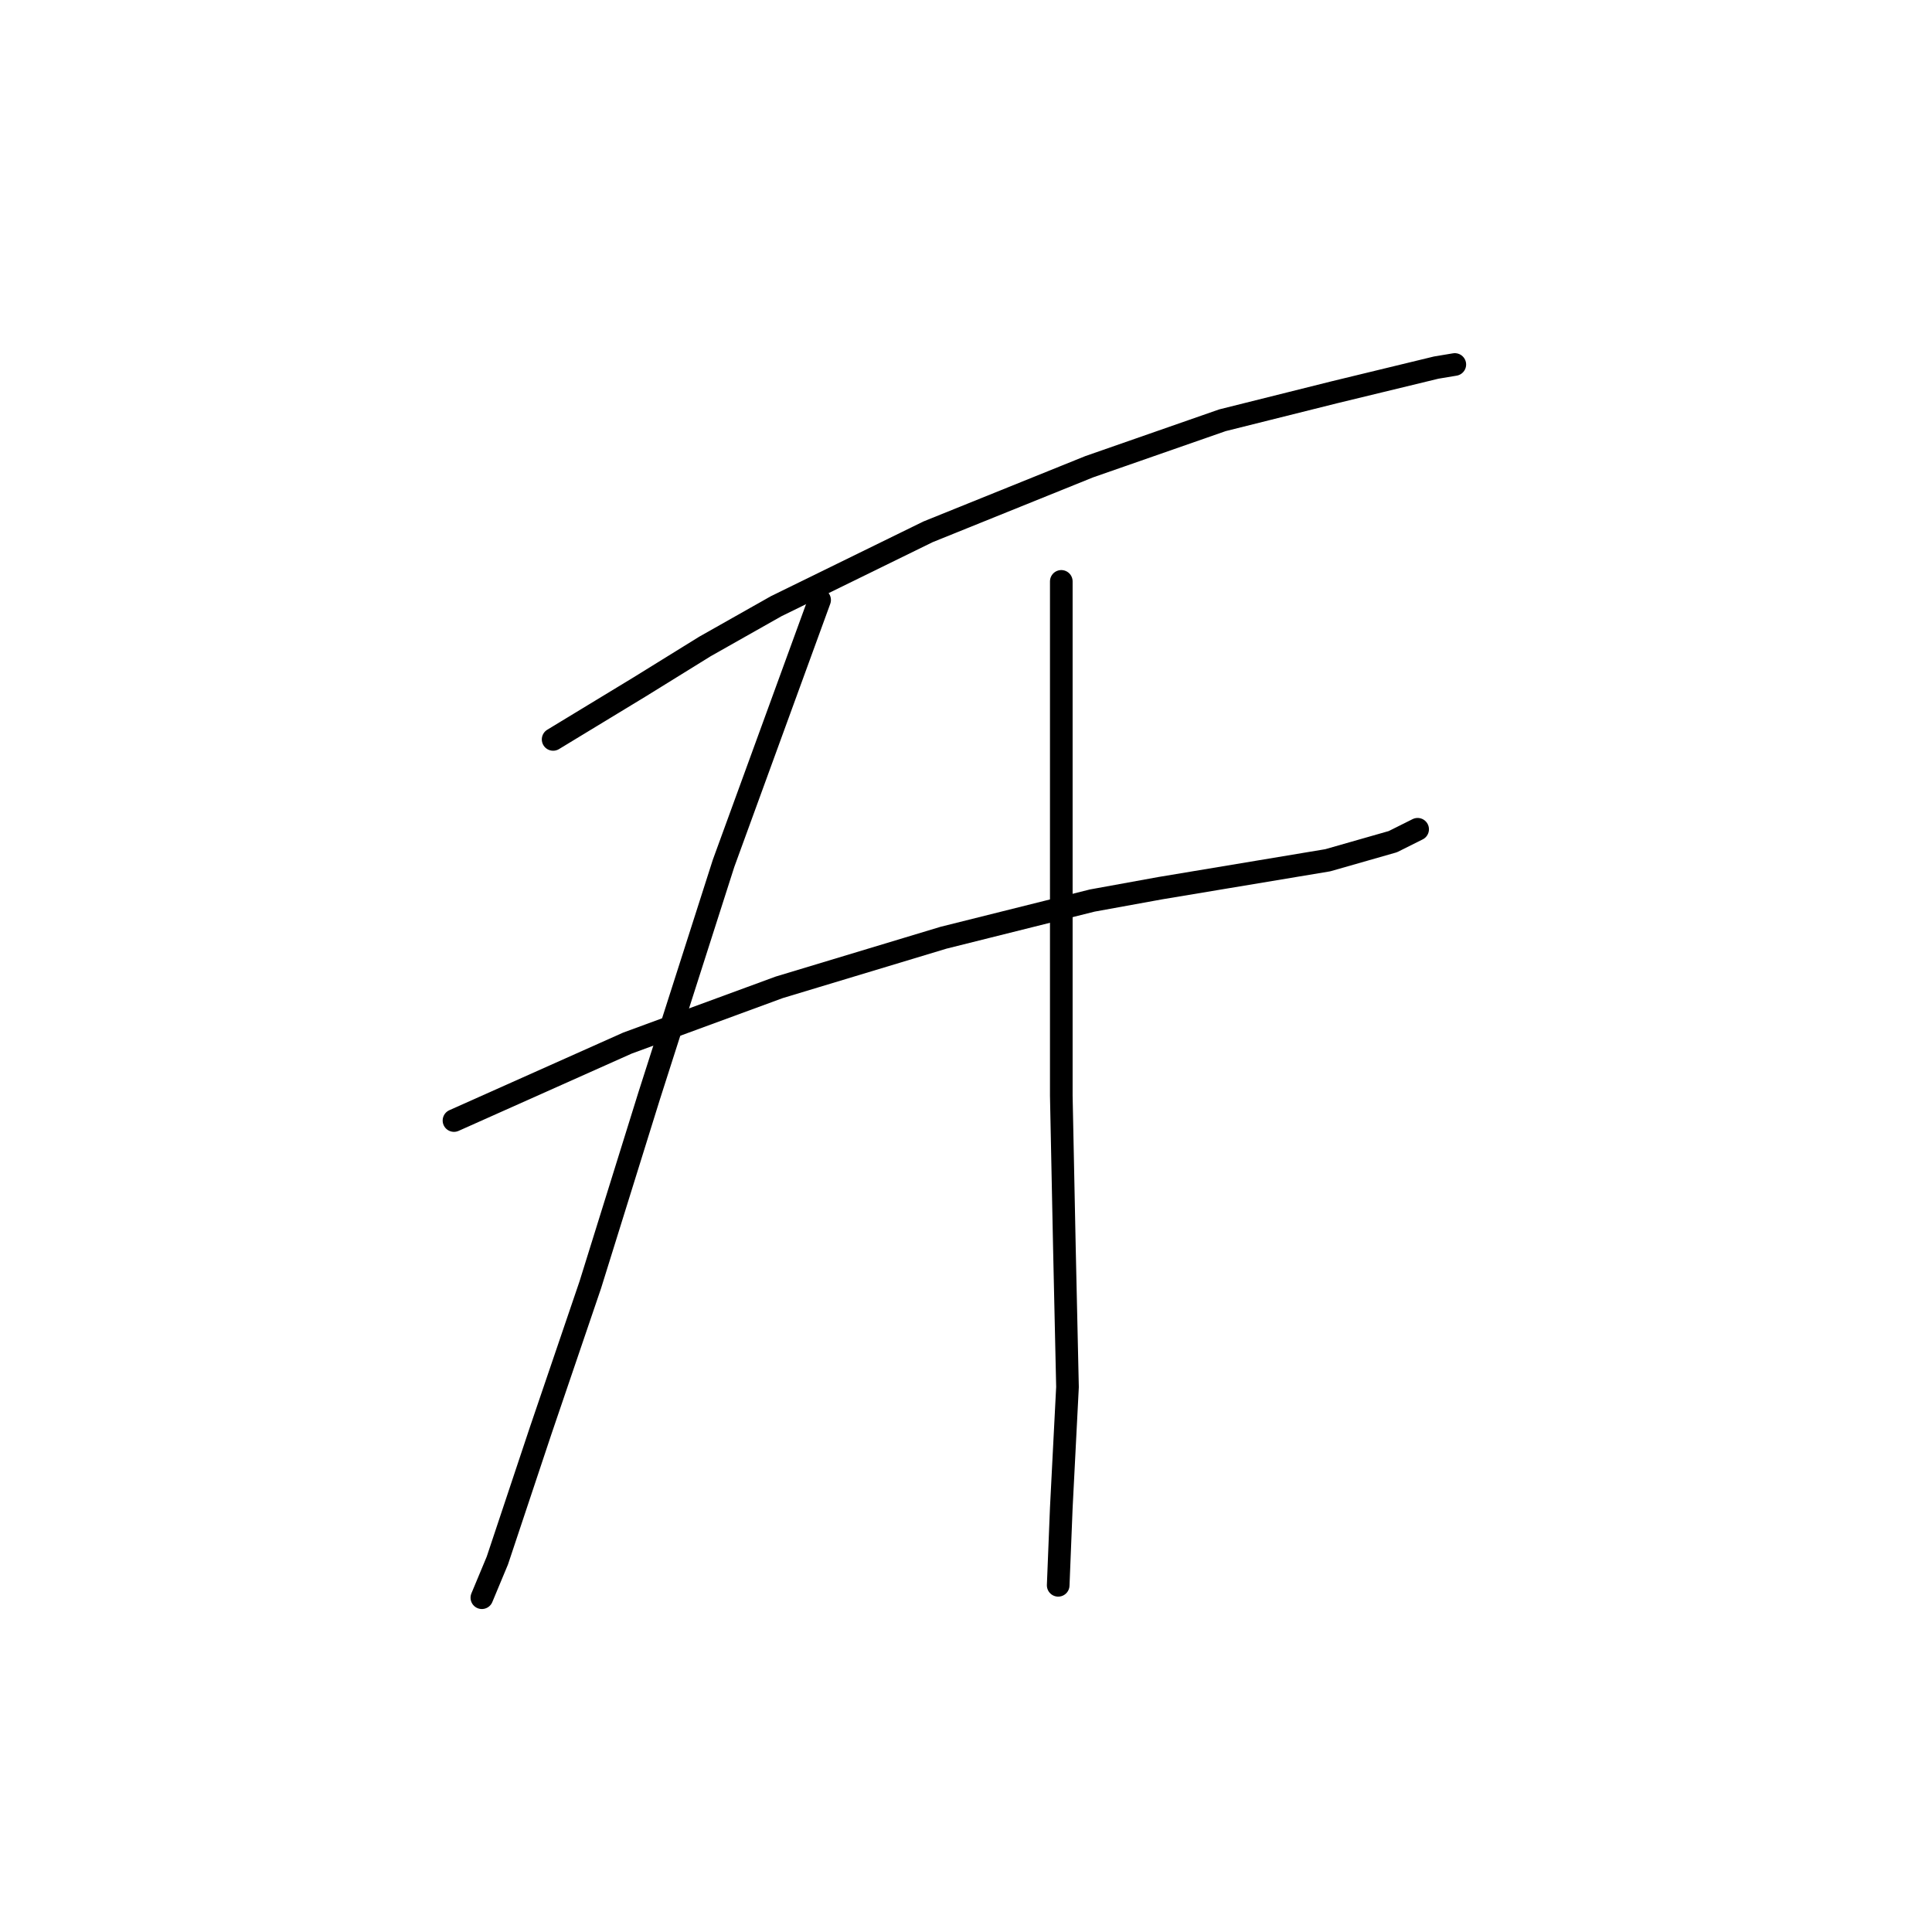 <?xml version="1.0" standalone="no"?>
    <svg width="256" height="256" xmlns="http://www.w3.org/2000/svg" version="1.1">
    <polyline stroke="black" stroke-width="3" stroke-linecap="round" fill="transparent" stroke-linejoin="round" points="73.293 97.976 84.789 90.997 93.411 85.659 102.854 80.322 122.972 70.468 144.322 61.846 161.977 55.688 176.757 51.992 190.306 48.708 192.77 48.297 192.77 48.297 " />
        <polyline stroke="black" stroke-width="3" stroke-linecap="round" fill="transparent" stroke-linejoin="round" points="60.155 148.477 83.147 138.212 103.265 130.822 125.025 124.253 144.733 119.326 153.765 117.684 175.936 113.989 184.558 111.525 187.843 109.883 187.843 109.883 " />
        <polyline stroke="black" stroke-width="3" stroke-linecap="round" fill="transparent" stroke-linejoin="round" points="108.602 79.501 95.875 114.399 86.021 145.192 78.22 170.237 71.651 189.534 65.903 206.778 63.85 211.705 63.85 211.705 " />
        <polyline stroke="black" stroke-width="3" stroke-linecap="round" fill="transparent" stroke-linejoin="round" points="140.627 77.037 140.627 97.566 140.627 121.379 140.627 145.192 141.038 165.31 141.448 183.786 140.627 199.798 140.216 210.062 140.216 210.062 " />
        </svg>